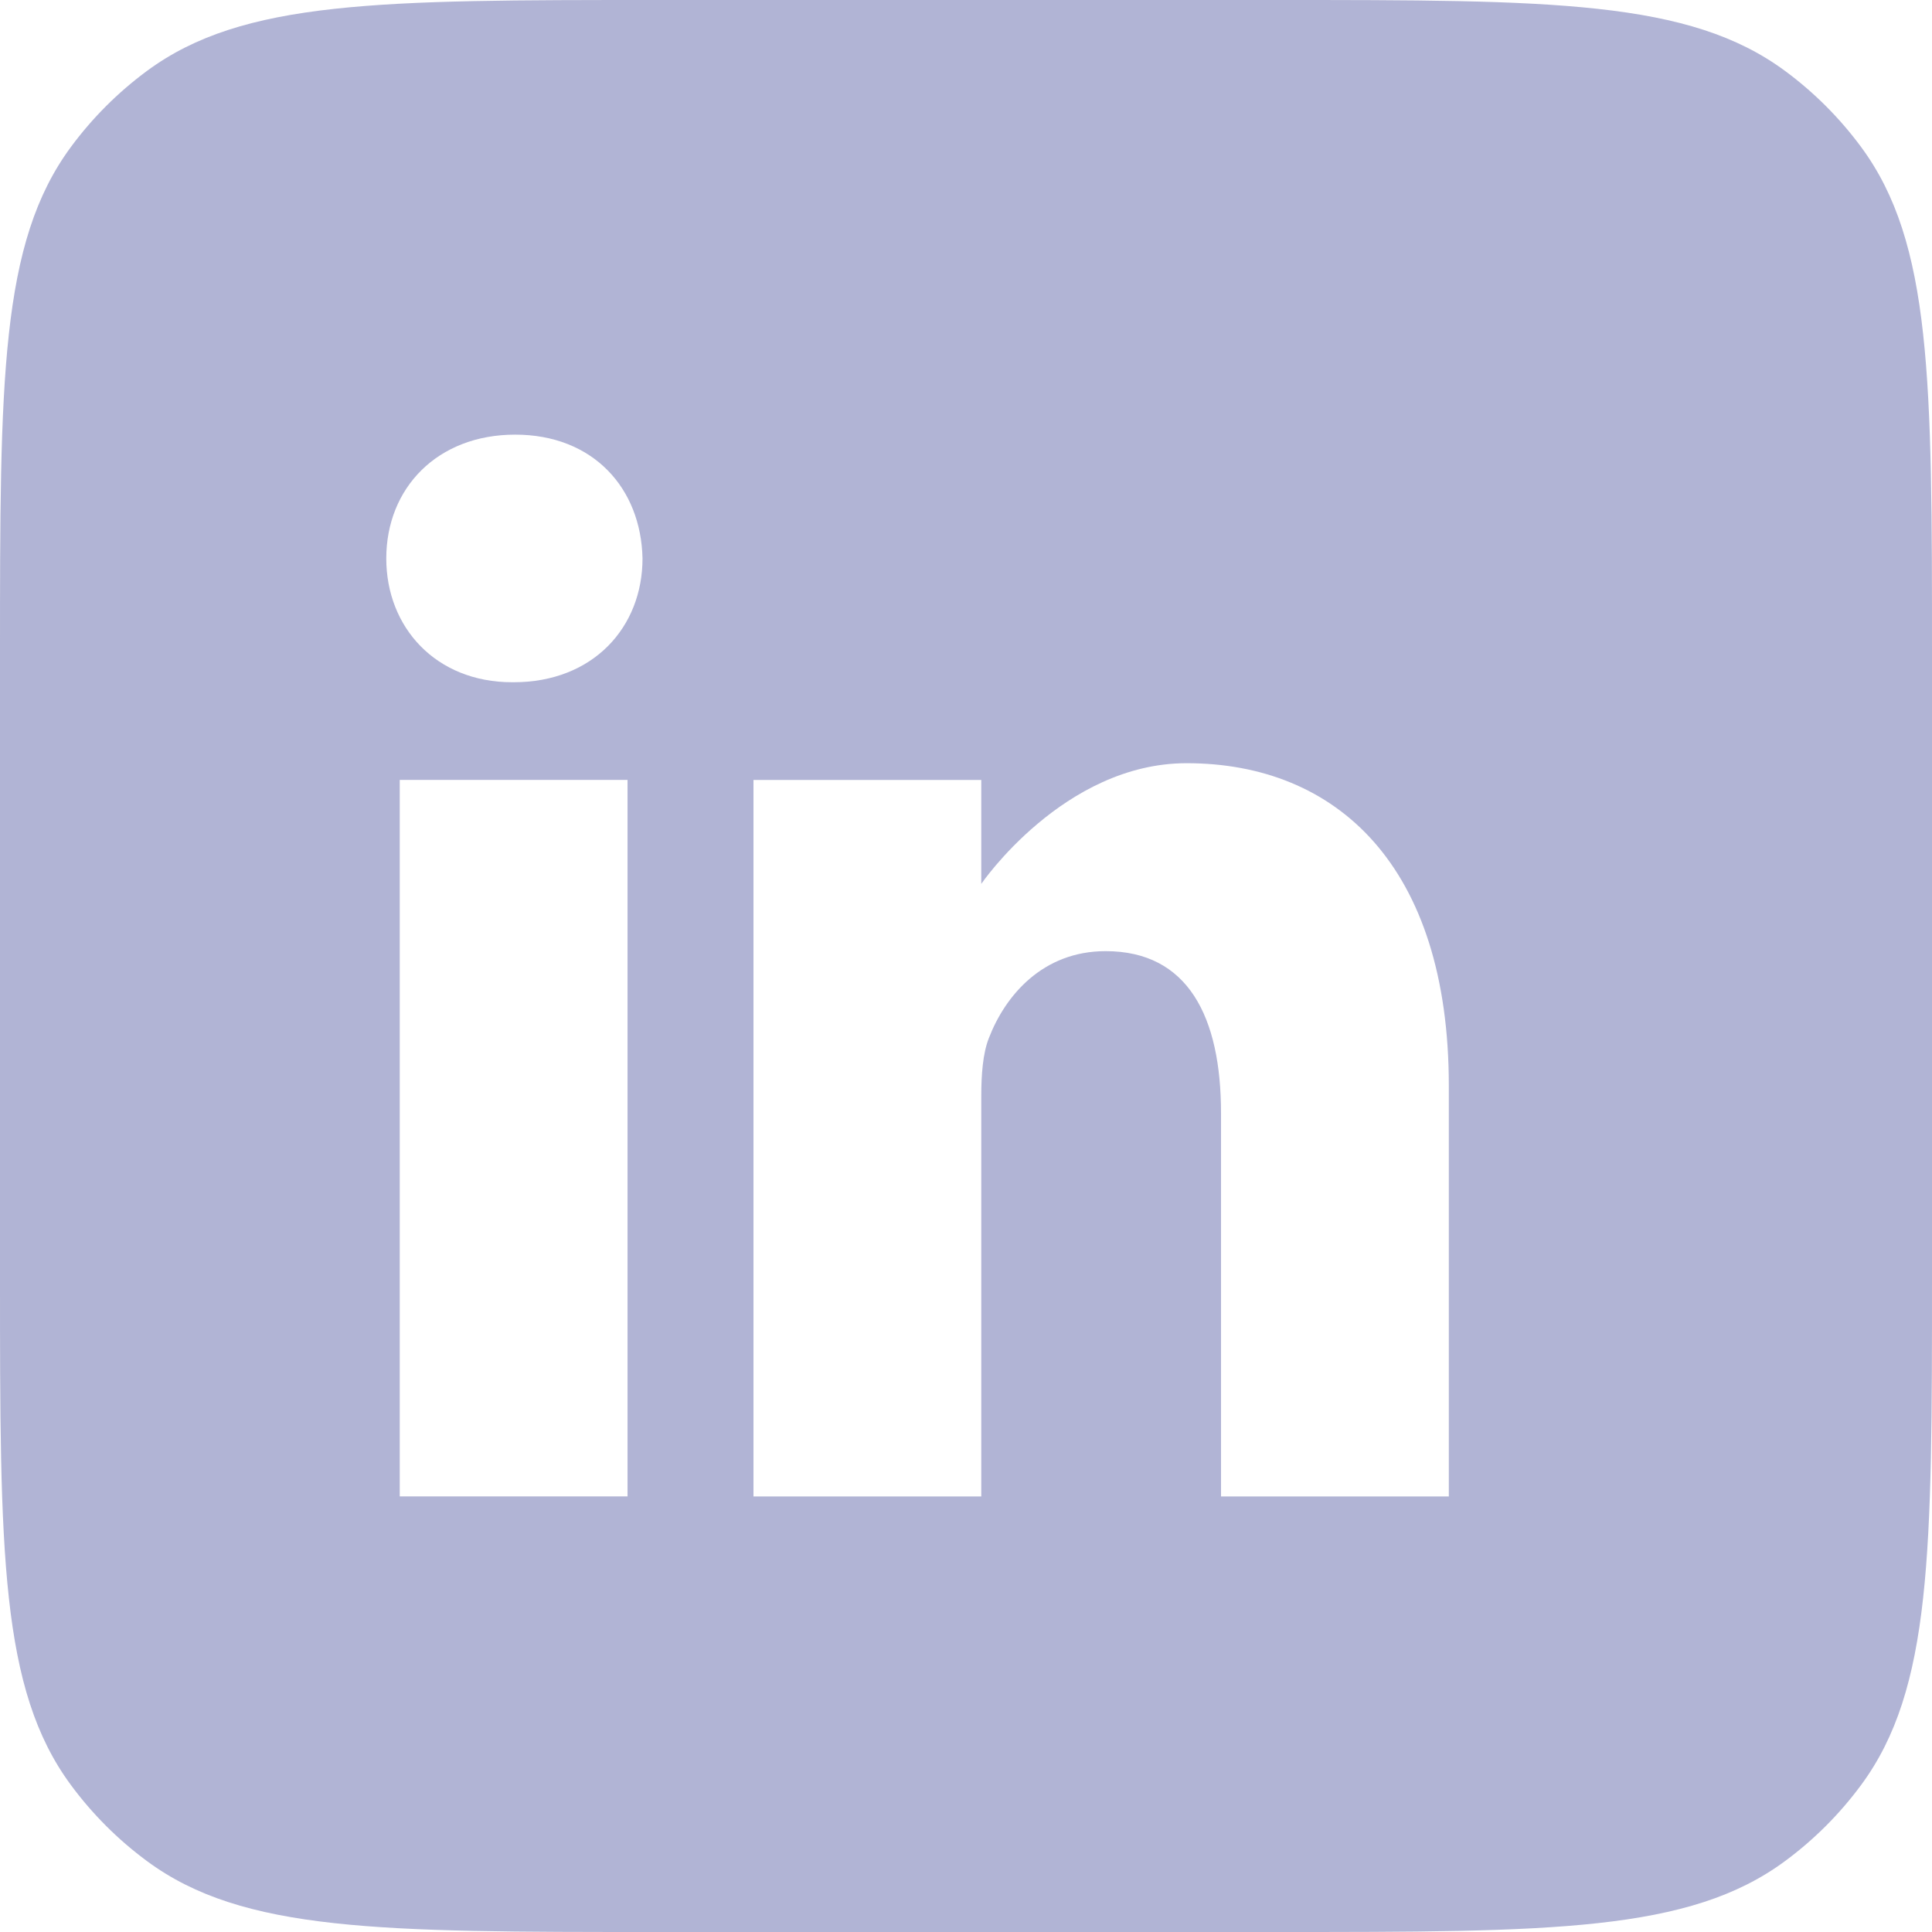 <svg width="32" height="32" viewBox="0 0 32 32" fill="none" xmlns="http://www.w3.org/2000/svg">
<path fill-rule="evenodd" clip-rule="evenodd" d="M1.174 2.435C0 4.024 0 6.303 0 10.86V21.14C0 25.697 0 27.976 1.174 29.565C1.529 30.046 1.954 30.471 2.435 30.826C4.024 32 6.303 32 10.86 32H21.14C25.697 32 27.976 32 29.565 30.826C30.046 30.471 30.471 30.046 30.826 29.565C32 27.976 32 25.697 32 21.14V10.86C32 6.303 32 4.024 30.826 2.435C30.471 1.954 30.046 1.529 29.565 1.174C27.976 0 25.697 0 21.14 0H10.86C6.303 0 4.024 0 2.435 1.174C1.954 1.529 1.529 1.954 1.174 2.435ZM6.398 9.25C6.398 8.085 7.242 7.199 8.533 7.199C9.824 7.199 10.618 8.085 10.642 9.25C10.642 10.389 9.824 11.3 8.508 11.3H8.483C7.217 11.3 6.398 10.389 6.398 9.25ZM6.621 12.918H10.394V24.785H6.621V12.918ZM16.253 14.64C16.253 14.64 17.618 12.641 19.654 12.641C22.136 12.641 23.997 14.337 23.997 17.982V24.786H20.224V18.438C20.224 16.842 19.678 15.754 18.313 15.754C17.271 15.754 16.65 16.488 16.378 17.196C16.278 17.45 16.253 17.804 16.253 18.159V24.786H12.48V12.919H16.253V14.64Z" fill="#B1B4D5"/>
</svg>
